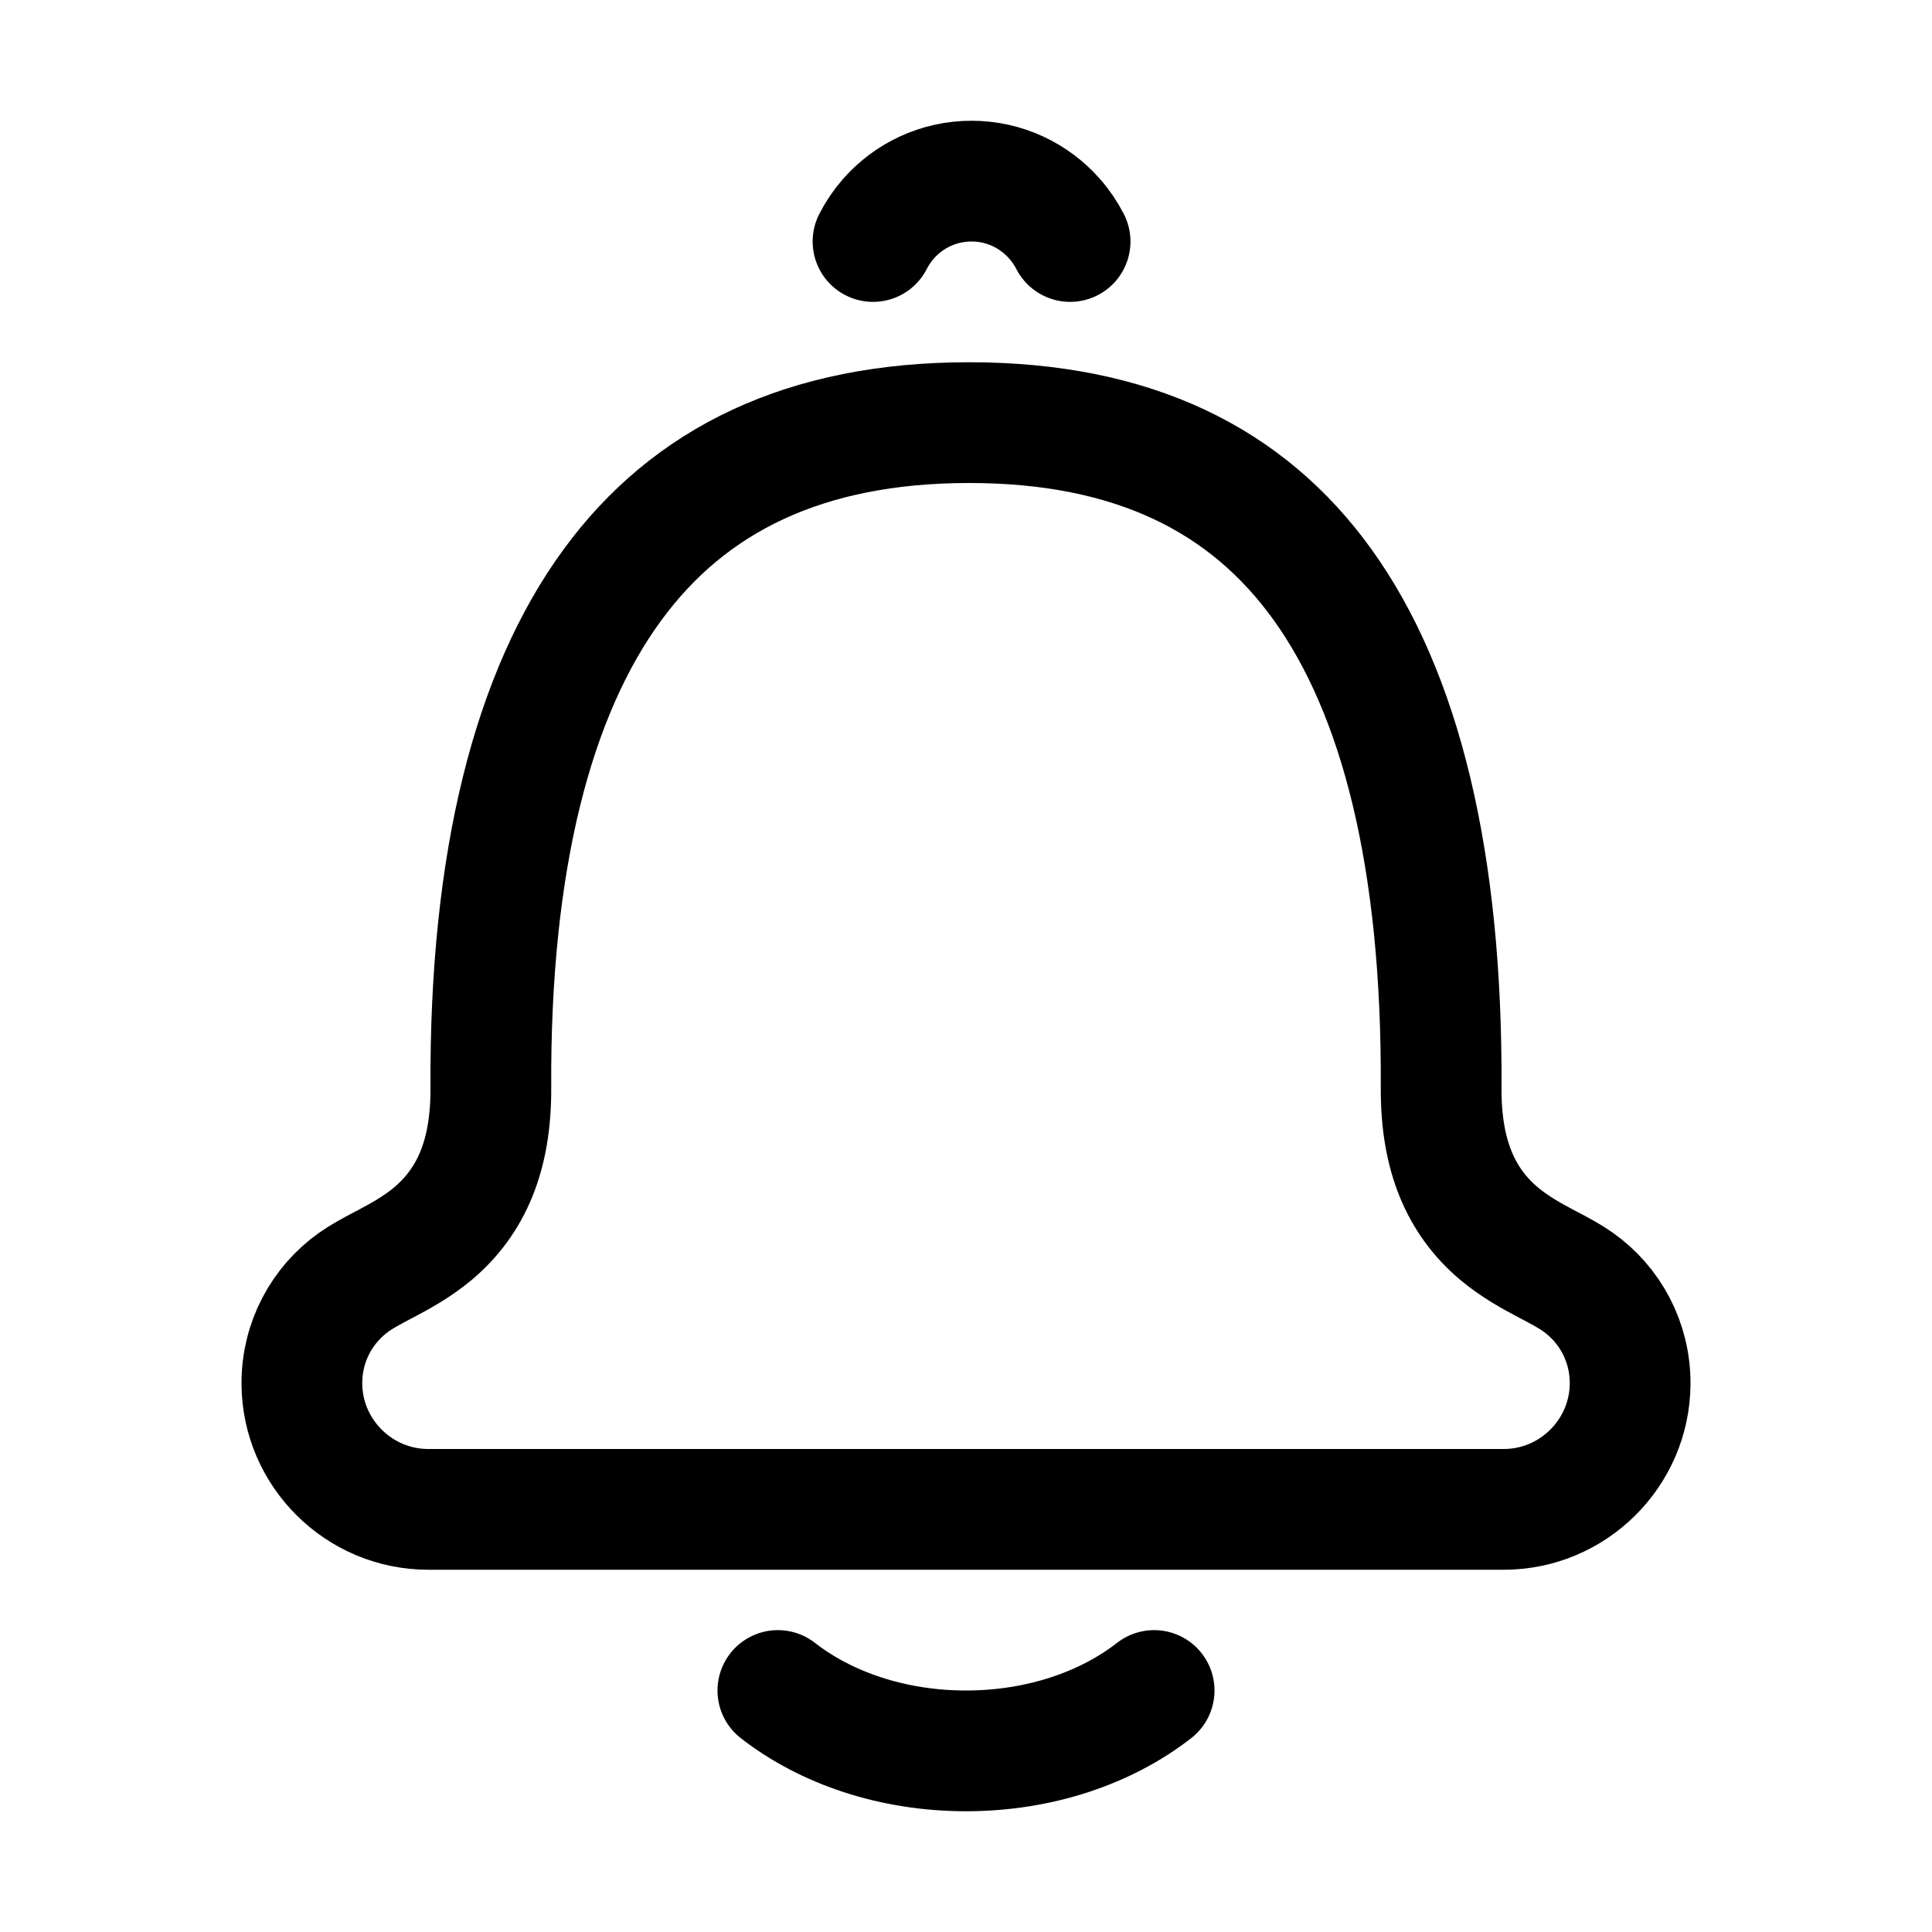 <svg viewBox="0 0 16 16" fill="none" xmlns="http://www.w3.org/2000/svg" stroke="currentColor"><path d="M13.5 11.461C13.496 12.034 13.027 12.5 12.453 12.5H3.547C2.973 12.5 2.504 12.034 2.5 11.461C2.498 11.112 2.668 10.804 2.932 10.617C3 10.569 3.071 10.531 3.175 10.476C3.183 10.472 3.191 10.467 3.2 10.463C3.305 10.407 3.451 10.329 3.586 10.216C3.902 9.949 4.068 9.569 4.065 9.01C4.055 7.12 4.416 5.74 5.071 4.845C5.706 3.976 6.665 3.5 8.026 3.5C9.386 3.5 10.33 3.975 10.953 4.842C11.596 5.736 11.945 7.116 11.935 9.01C11.932 9.569 12.098 9.949 12.414 10.216C12.549 10.329 12.695 10.407 12.8 10.463C12.809 10.467 12.817 10.472 12.825 10.476C12.929 10.531 13 10.569 13.068 10.617C13.332 10.804 13.502 11.112 13.5 11.461Z"/><path d="M9.558 14C9.162 14.309 8.61 14.5 8 14.5C7.39 14.5 6.838 14.309 6.442 14" stroke-linecap="round" stroke-linejoin="round"/><path d="M8.862 2C8.826 1.931 8.783 1.867 8.732 1.81C8.564 1.62 8.319 1.5 8.046 1.5C7.772 1.5 7.527 1.62 7.359 1.81C7.309 1.867 7.265 1.931 7.23 2" stroke-linecap="round" stroke-linejoin="round"/></svg>